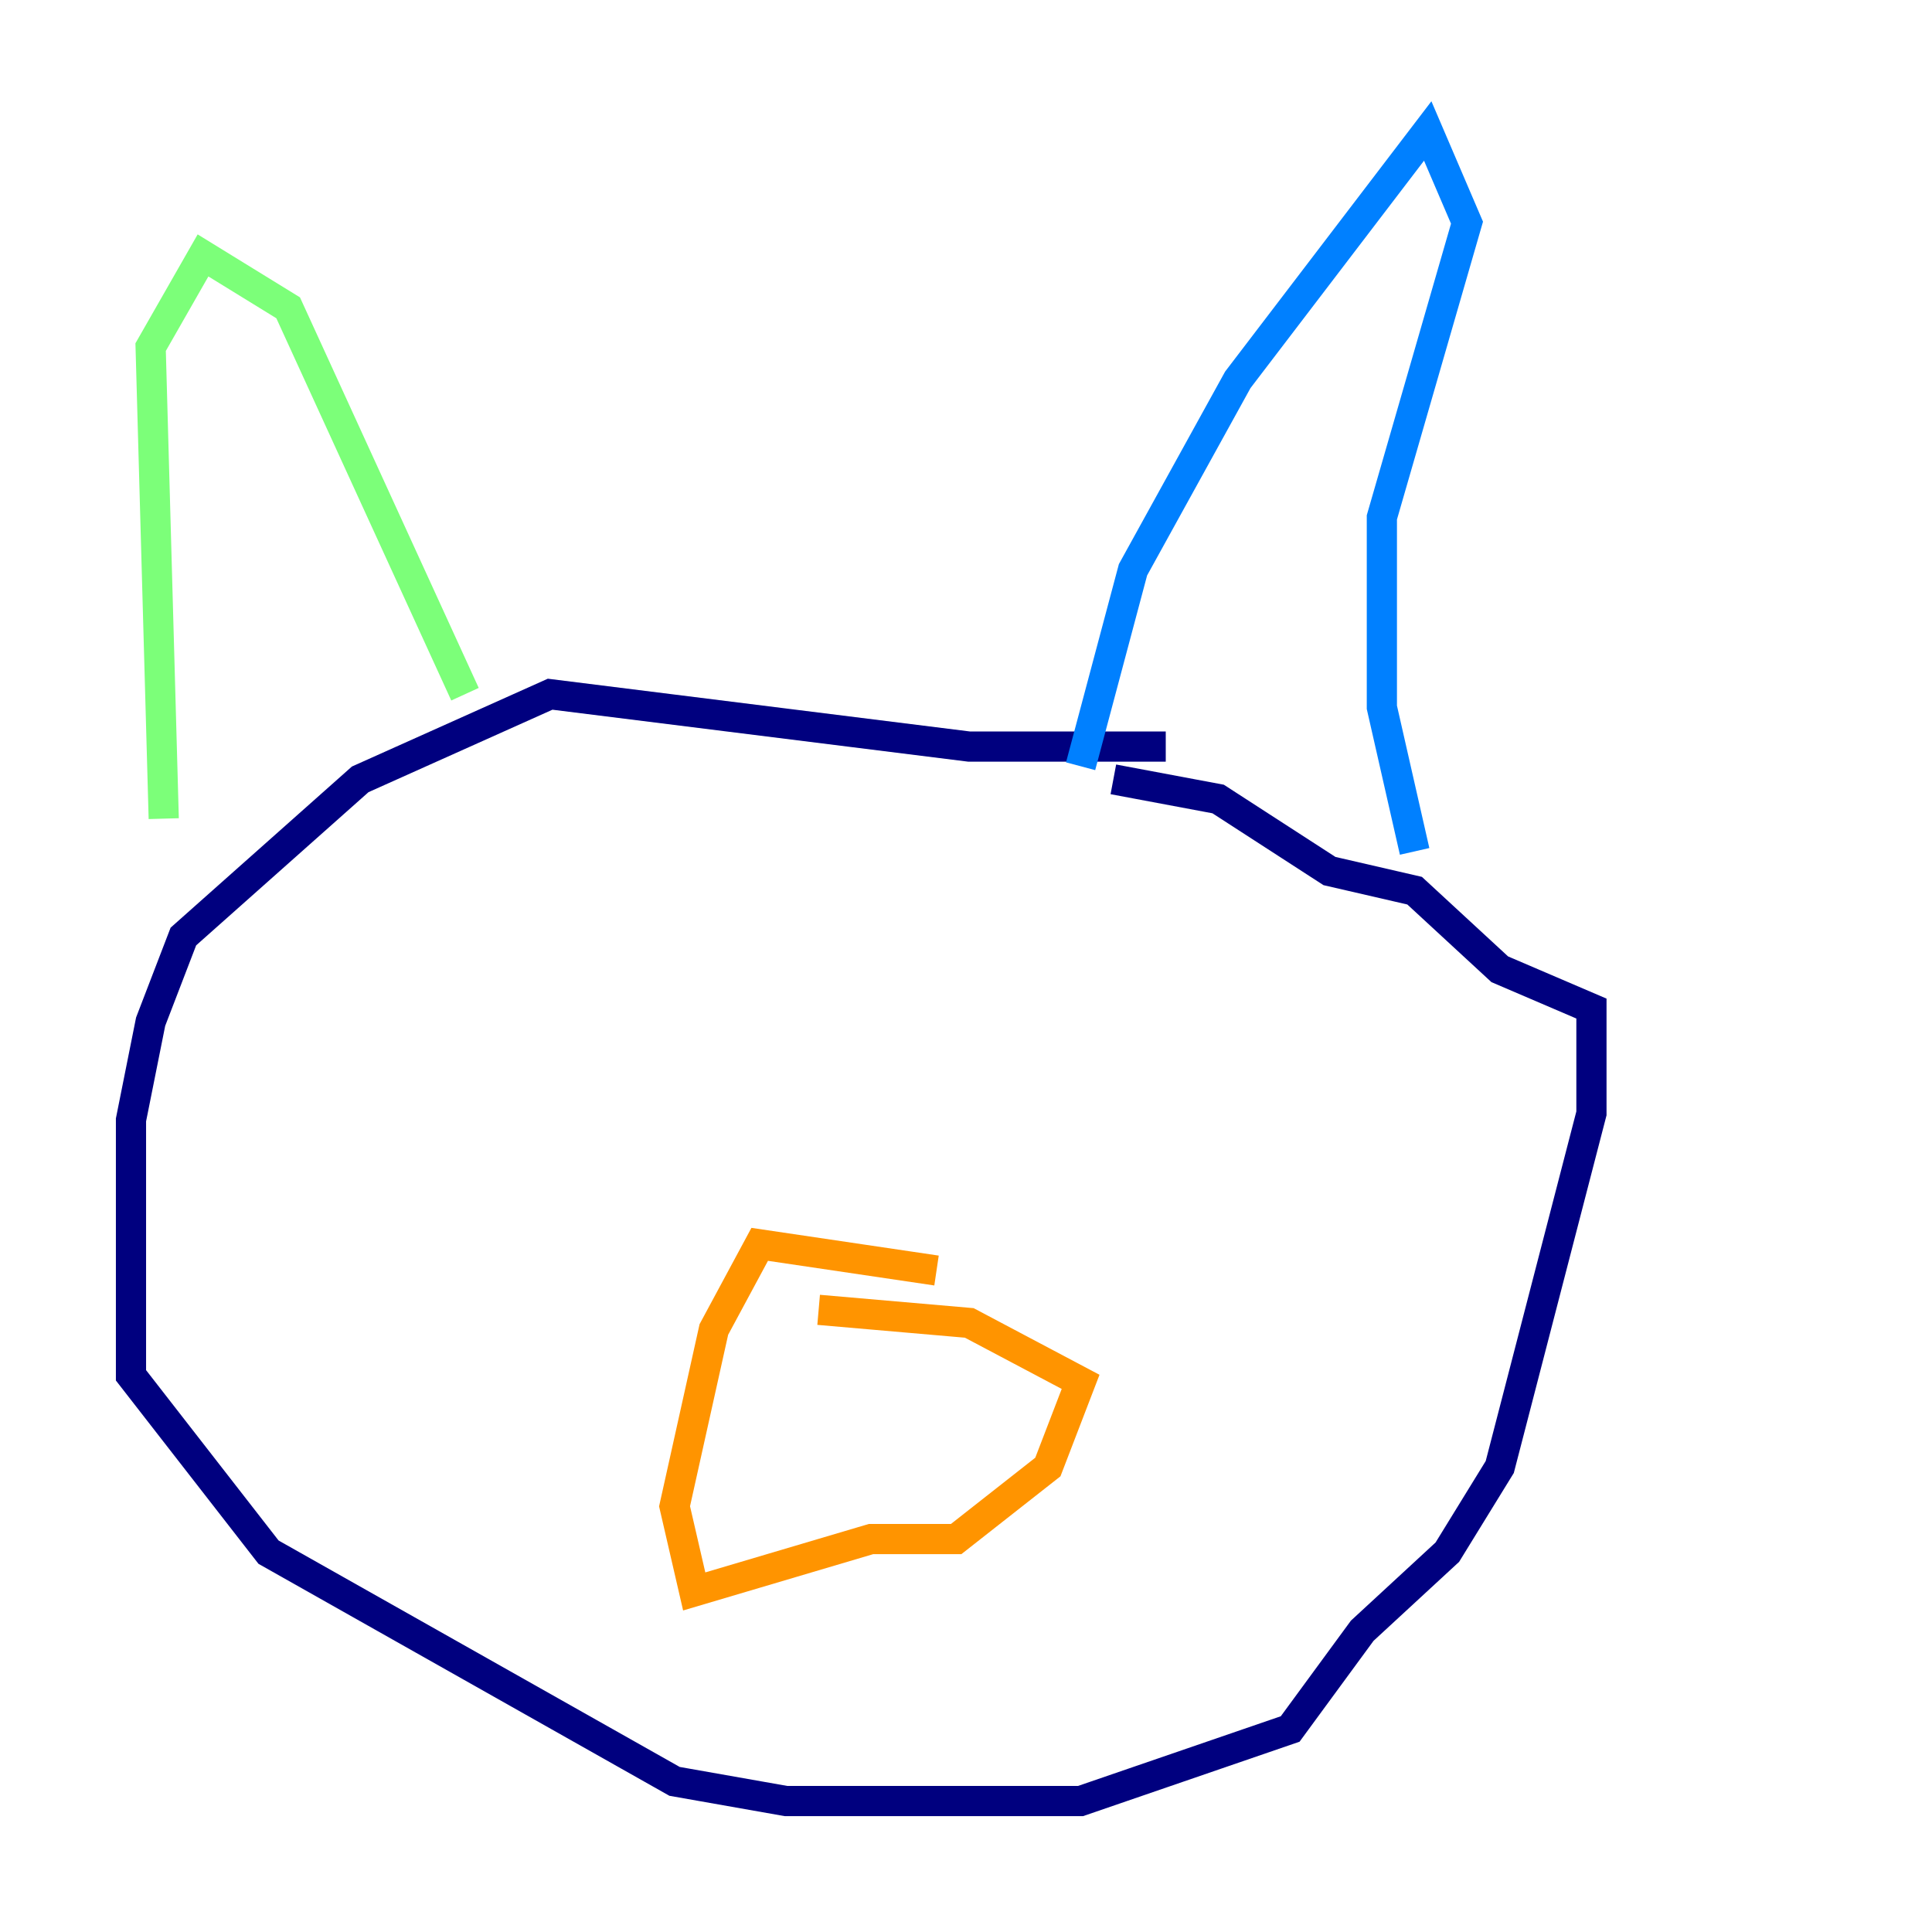 <?xml version="1.0" encoding="utf-8" ?>
<svg baseProfile="tiny" height="128" version="1.2" viewBox="0,0,128,128" width="128" xmlns="http://www.w3.org/2000/svg" xmlns:ev="http://www.w3.org/2001/xml-events" xmlns:xlink="http://www.w3.org/1999/xlink"><defs /><polyline fill="none" points="77.234,49.464 64.217,49.464 36.447,45.993 23.864,51.634 12.149,62.047 9.98,67.688 8.678,74.197 8.678,91.119 17.79,102.834 44.691,118.02 52.068,119.322 71.593,119.322 85.478,114.549 90.251,108.041 95.891,102.834 99.363,97.193 105.437,73.763 105.437,66.82 99.363,64.217 93.722,59.01 88.081,57.709 80.705,52.936 73.763,51.634" stroke="#00007f" stroke-width="2" /><polyline fill="none" points="71.593,50.766 75.064,37.749 82.007,25.166 94.59,8.678 97.193,14.752 91.552,34.278 91.552,46.861 93.722,56.407" stroke="#0080ff" stroke-width="2" /><polyline fill="none" points="30.807,45.993 19.091,20.393 13.451,16.922 9.98,22.997 10.848,54.237" stroke="#7cff79" stroke-width="2" /><polyline fill="none" points="62.047,84.176 50.332,82.441 47.295,88.081 44.691,99.797 45.993,105.437 57.709,101.966 63.349,101.966 69.424,97.193 71.593,91.552 64.217,87.647 54.237,86.78" stroke="#ff9400" stroke-width="2" /><polyline fill="none" points="55.105,93.722 55.105,93.722" stroke="#7f0000" stroke-width="2" /></svg>